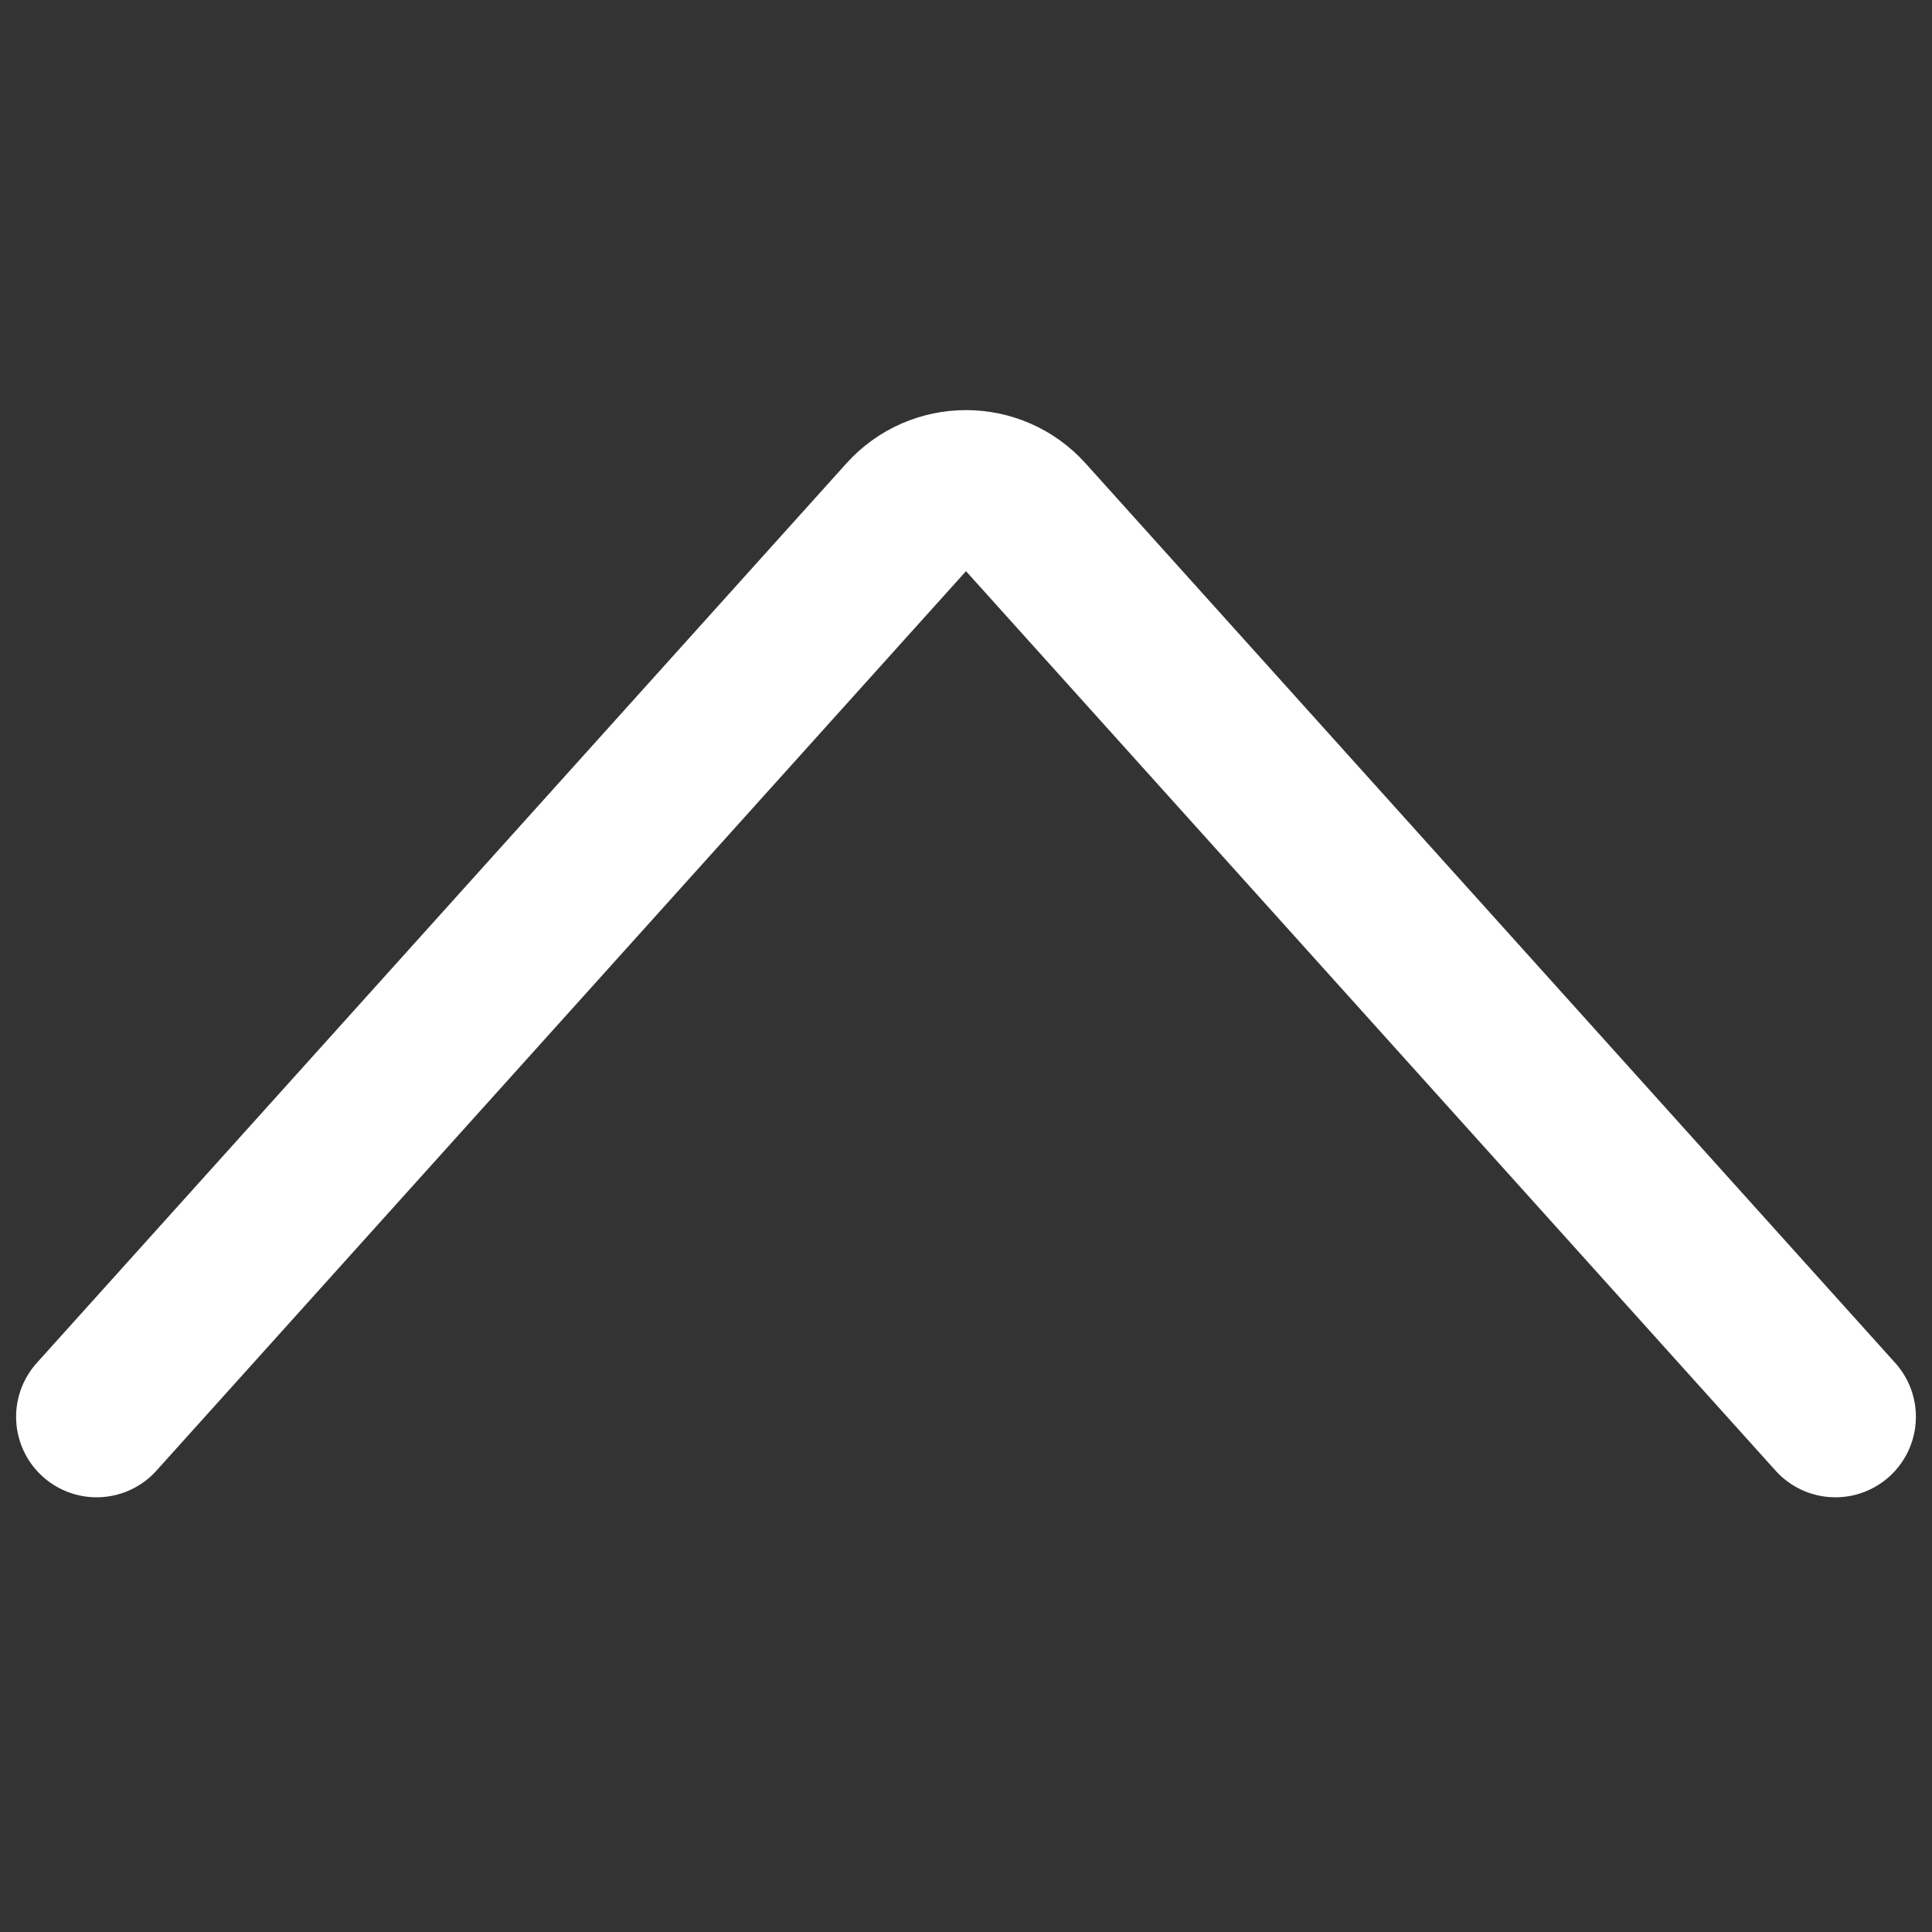<svg width="24" height="24" viewBox="0 0 24 24" fill="none" xmlns="http://www.w3.org/2000/svg">
<rect x="0" y="0" width="24" height="24" fill="#333333" stroke="none"/>
<path d="M22.8 17.6L12.743 6.426C12.346 5.984 11.654 5.984 11.257 6.426L1.2 17.6" stroke="white" stroke-width="2" stroke-linecap="round"/>
</svg>
